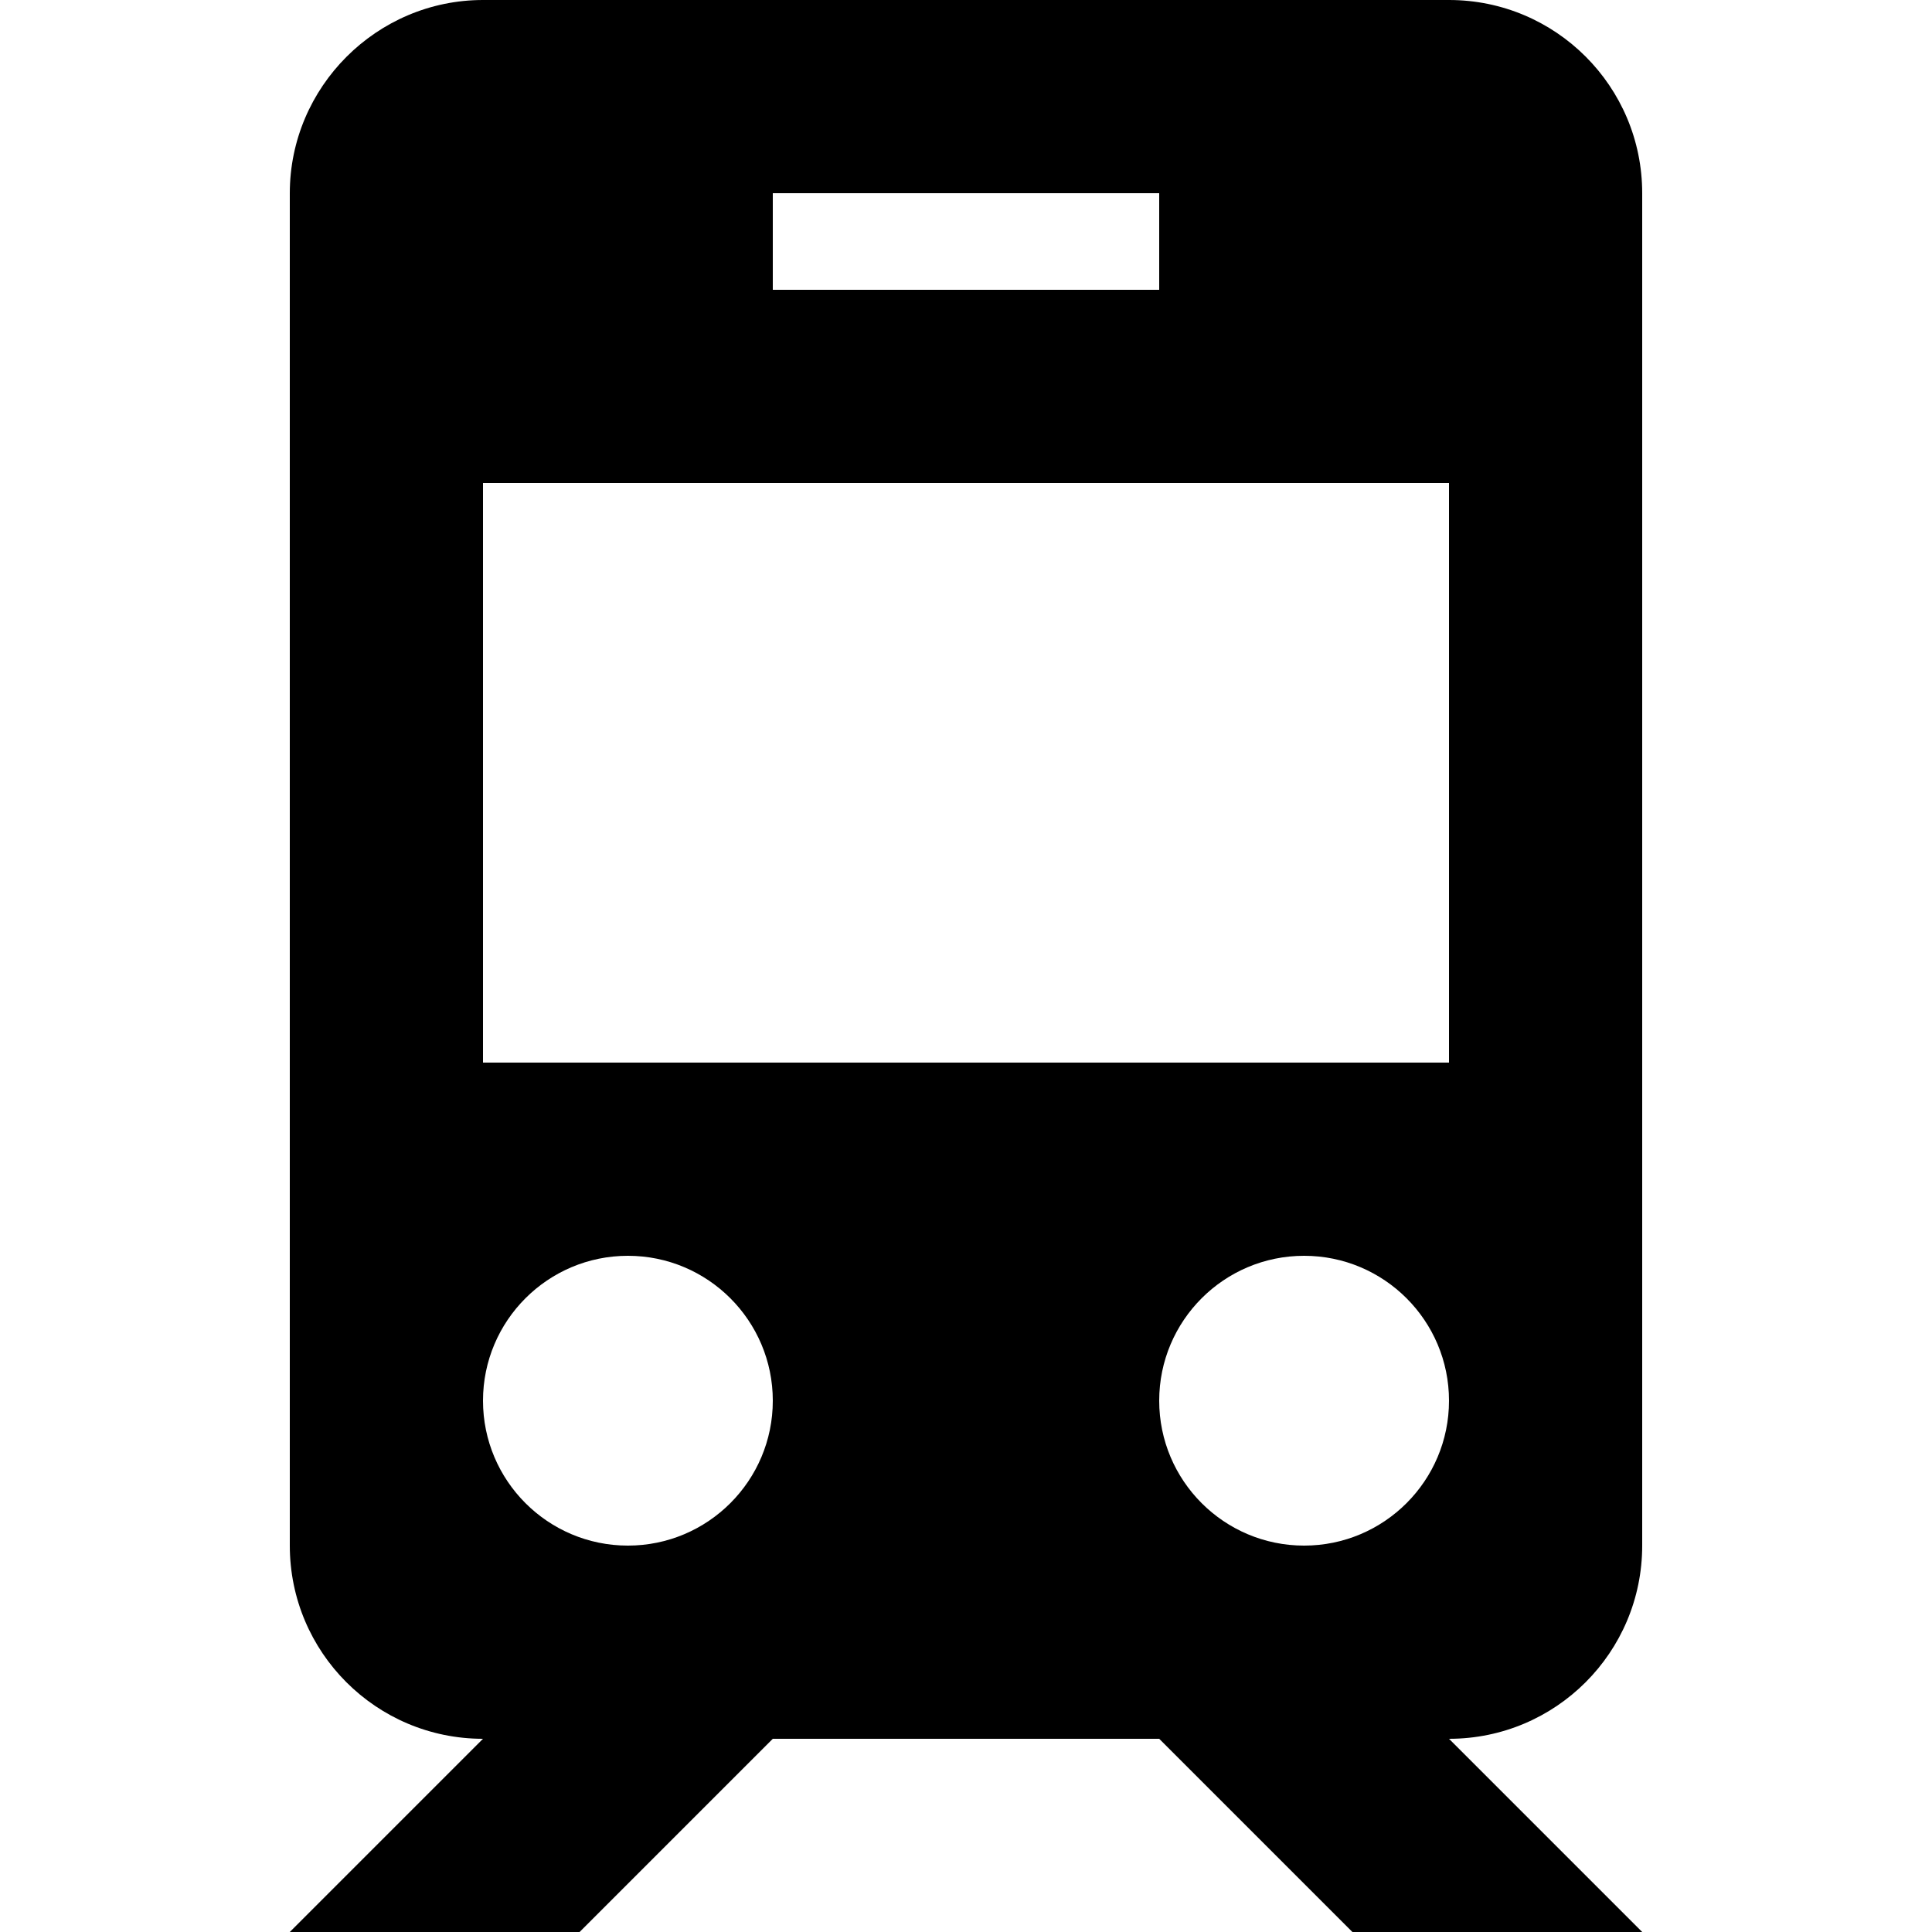 <!-- Generated by IcoMoon.io -->
<svg version="1.1" xmlns="http://www.w3.org/2000/svg" width="20" height="20" viewBox="0 0 20 20">
<path d="M12 18h-4l-2 2h-3l2-2c-1.105 0-2-0.895-2-2v0-14c0-1.1 0.9-2 2-2h10c1.105 0 2 0.895 2 2v0 14c0 1.105-0.895 2-2 2v0l2 2h-3l-2-2zM5 5v6h10v-6h-10zM6.5 16c0.828 0 1.5-0.672 1.5-1.5s-0.672-1.5-1.5-1.5v0c-0.828 0-1.5 0.672-1.5 1.5s0.672 1.5 1.5 1.5v0zM13.5 16c0.828 0 1.5-0.672 1.5-1.5s-0.672-1.5-1.5-1.5v0c-0.828 0-1.5 0.672-1.5 1.5s0.672 1.5 1.5 1.5v0zM8 2v1h4v-1h-4z"></path>
</svg>

